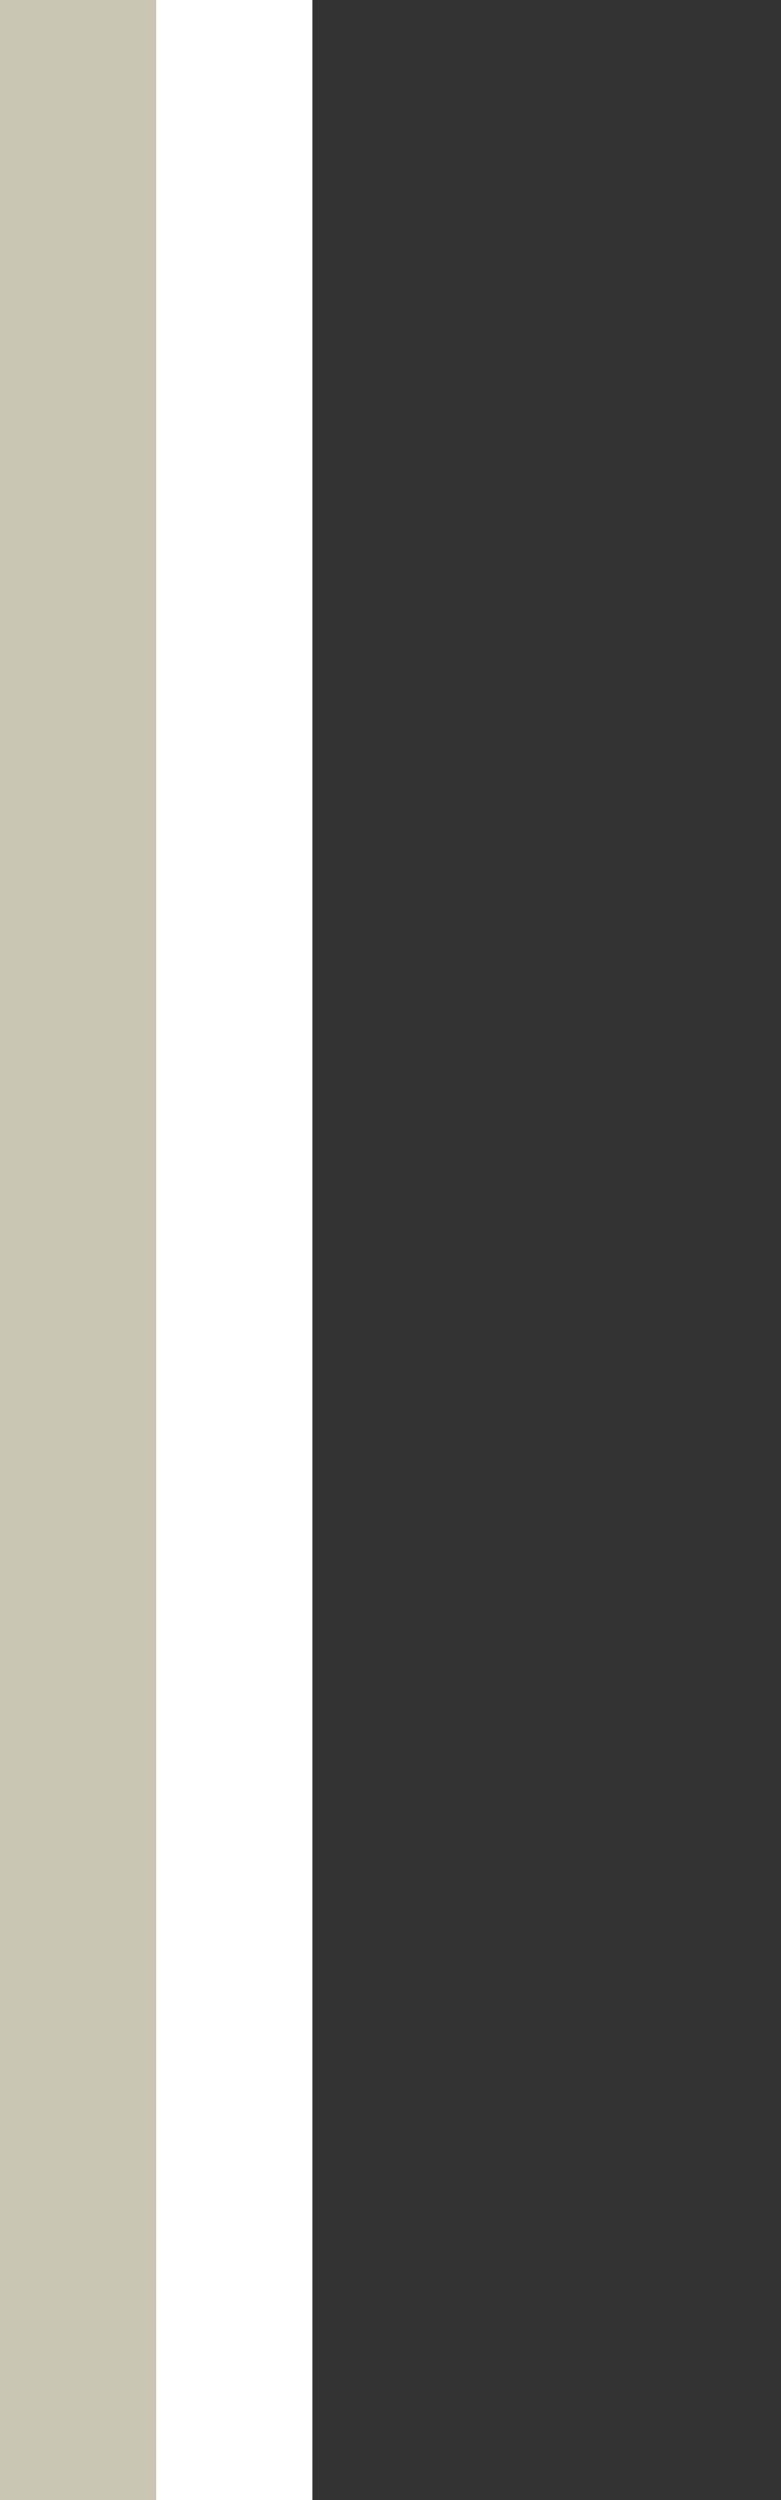 <?xml version="1.0" encoding="UTF-8" standalone="no"?>
<svg
   version="1.1"
   viewBox="0 0 5 16"
   id="svg53"
   sodipodi:docname="separator-16.svg"
   inkscape:version="1.1.2 (0a00cf5339, 2022-02-04)"
   width="5"
   height="16"
   xmlns:inkscape="http://www.inkscape.org/namespaces/inkscape"
   xmlns:sodipodi="http://sodipodi.sourceforge.net/DTD/sodipodi-0.dtd"
   xmlns="http://www.w3.org/2000/svg"
   xmlns:svg="http://www.w3.org/2000/svg">
  <rect x="0" y="0" width="5" height="16" fill="#333333" stroke="none"/>
  <sodipodi:namedview
     id="namedview55"
     pagecolor="#ffffff"
     bordercolor="#666666"
     borderopacity="1.0"
     inkscape:pageshadow="2"
     inkscape:pageopacity="0.0"
     inkscape:pagecheckerboard="0"
     showgrid="true"
     inkscape:zoom="13.632462"
     inkscape:cx="-14.560833"
     inkscape:cy="38.290956"
     inkscape:window-width="3840"
     inkscape:window-height="2055"
     inkscape:window-x="3840"
     inkscape:window-y="0"
     inkscape:window-maximized="1"
     inkscape:current-layer="svg53">
    <inkscape:grid
       type="xygrid"
       id="grid1164" />
    <inkscape:grid
       type="xygrid"
       id="grid1455"
       spacingx="0.5"
       spacingy="0.5" />
  </sodipodi:namedview>
  <defs
     id="defs35">
    <radialGradient
       id="gradient2-62"
       cx="-1495.2"
       cy="5091.2"
       r="819.2"
       gradientTransform="matrix(0.033,0.026,-0.023,0.029,177.22,-98.257)"
       gradientUnits="userSpaceOnUse">
      <stop
         stop-color="#00bf00"
         offset="0"
         id="stop2" />
      <stop
         stop-color="#060"
         offset=".929"
         id="stop4" />
    </radialGradient>
    <radialGradient
       id="gradient1-6"
       cx="0"
       cy="0"
       r="819.2"
       gradientTransform="matrix(0.153,0,0,0.153,-147.36,-19.476)"
       gradientUnits="userSpaceOnUse">
      <stop
         stop-color="#fff"
         offset="0"
         id="stop7" />
      <stop
         stop-color="#cff"
         offset=".078"
         id="stop9" />
      <stop
         stop-color="#09f"
         offset=".298"
         id="stop11" />
      <stop
         stop-color="#06c"
         offset=".537"
         id="stop13" />
      <stop
         stop-color="#039"
         offset=".753"
         id="stop15" />
      <stop
         stop-color="#99f"
         offset="1"
         id="stop17" />
    </radialGradient>
    <linearGradient
       id="gradient0-1"
       x1="-819.2"
       x2="819.2"
       gradientTransform="matrix(-0.069,-0.069,-0.069,0.069,-137.77,19.342)"
       gradientUnits="userSpaceOnUse">
      <stop
         stop-color="#039"
         offset="0"
         id="stop20" />
      <stop
         stop-color="#09f"
         offset=".471"
         id="stop22" />
      <stop
         stop-color="#cff"
         offset="1"
         id="stop24" />
    </linearGradient>
    <radialGradient
       id="radialGradient1624"
       cx="-154.38"
       cy="-18.647"
       r="75.181"
       fx="-154.72"
       gradientTransform="matrix(0.656,0,0,0.654,-49.102,-7.088)"
       gradientUnits="userSpaceOnUse">
      <stop
         stop-color="#fff"
         offset="0"
         id="stop27" />
      <stop
         stop-color="#fff"
         stop-opacity="0"
         offset="1"
         id="stop29" />
    </radialGradient>
    <filter
       id="filter1117"
       x="-0.049"
       y="-0.05"
       width="1.099"
       height="1.099"
       color-interpolation-filters="sRGB">
      <feGaussianBlur
         stdDeviation="4.936"
         id="feGaussianBlur32" />
    </filter>
  </defs>
  <path
     style="fill:none;stroke:#c9c6b4;stroke-width:1px;stroke-linecap:butt;stroke-linejoin:miter;stroke-opacity:1"
     d="M 0.5,0 V 16"
     id="path985"
     sodipodi:nodetypes="cc" />
  <path
     style="fill:none;stroke:#ffffff;stroke-width:1px;stroke-linecap:butt;stroke-linejoin:miter;stroke-opacity:1"
     d="M 1.5,0 V 16"
     id="path985-3"
     sodipodi:nodetypes="cc" />
</svg>
